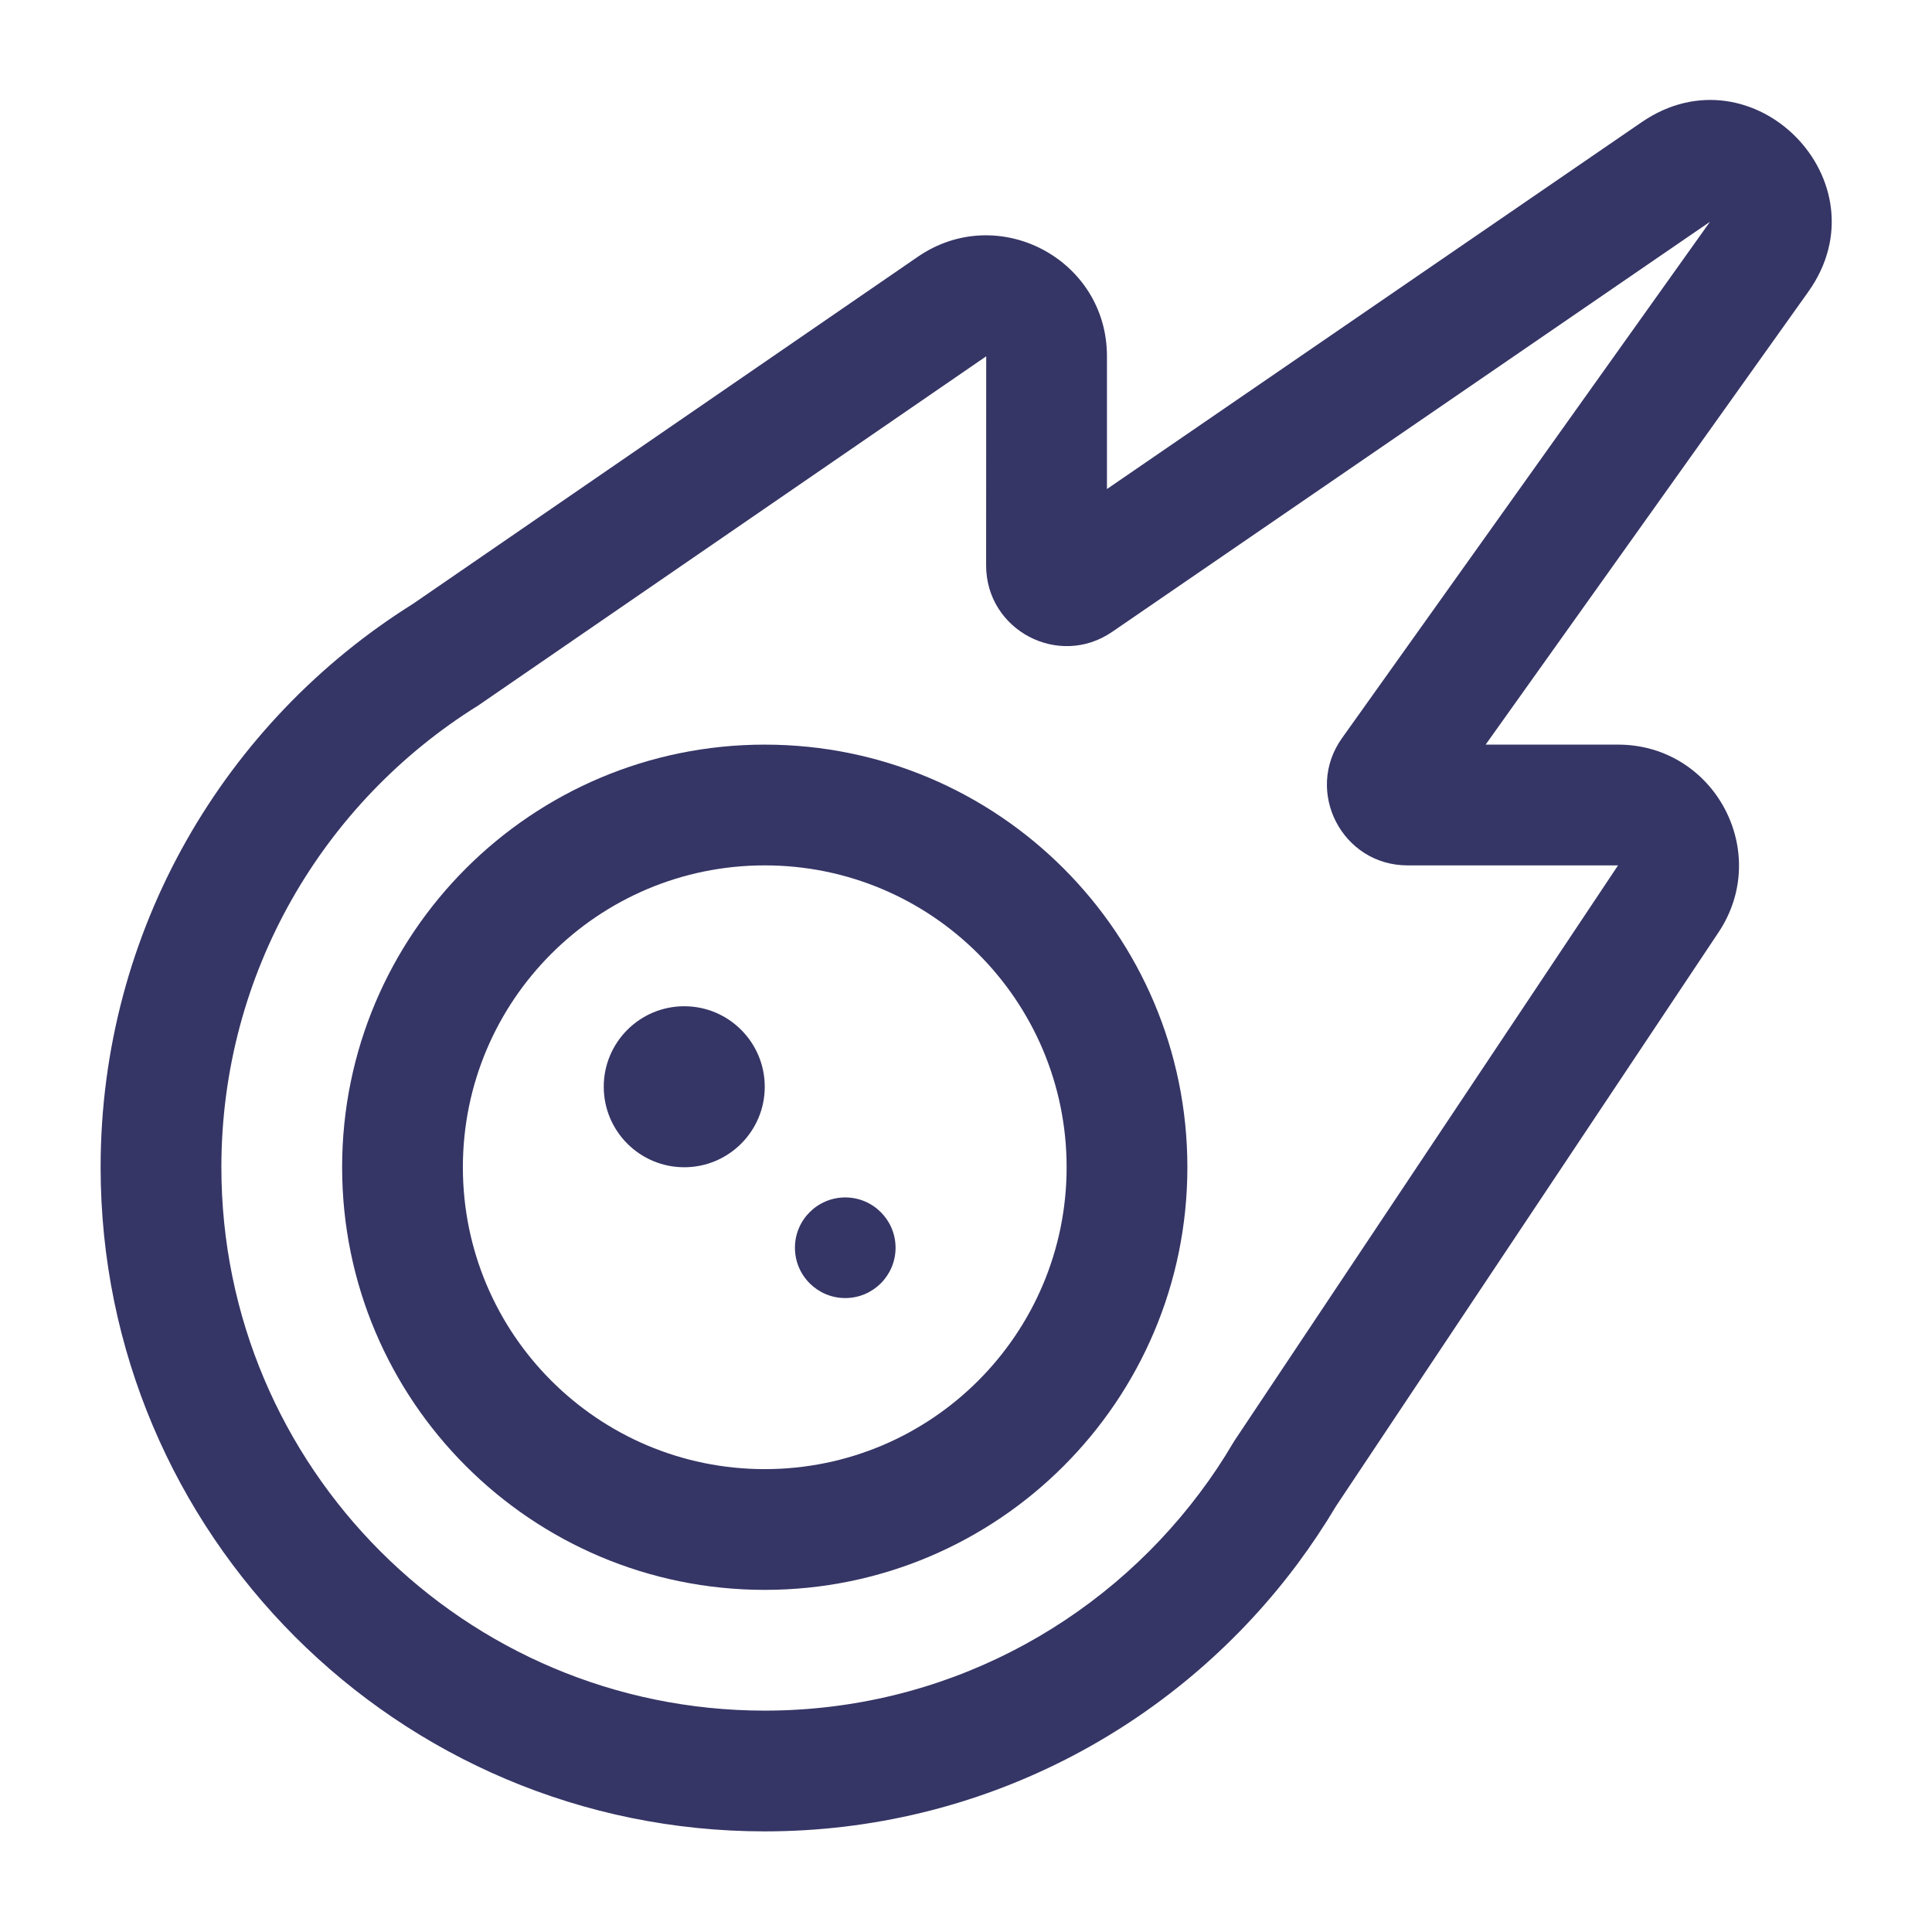 <svg width="24" height="24" viewBox="0 0 24 24" fill="none" xmlns="http://www.w3.org/2000/svg">
<path d="M7.5 13.5C7.5 12.948 7.948 12.5 8.5 12.5C9.052 12.5 9.5 12.948 9.5 13.5C9.5 14.052 9.052 14.5 8.5 14.5C7.948 14.5 7.5 14.052 7.5 13.5Z" fill="#353566"/>
<path d="M10.5 14.875C10.155 14.875 9.875 15.155 9.875 15.5C9.875 15.845 10.155 16.125 10.5 16.125C10.845 16.125 11.125 15.845 11.125 15.5C11.125 15.155 10.845 14.875 10.5 14.875Z" fill="#353566"/>
<path fill-rule="evenodd" clip-rule="evenodd" d="M9.5 9.25C6.601 9.25 4.25 11.601 4.25 14.5C4.25 17.399 6.601 19.75 9.5 19.75C12.399 19.75 14.75 17.399 14.75 14.5C14.75 11.601 12.399 9.25 9.5 9.25ZM5.75 14.5C5.75 12.429 7.429 10.75 9.5 10.75C11.571 10.75 13.25 12.429 13.25 14.5C13.25 16.571 11.571 18.25 9.5 18.25C7.429 18.25 5.75 16.571 5.75 14.5Z" fill="#353566"/>
<path fill-rule="evenodd" clip-rule="evenodd" d="M22.463 3.625C23.436 2.259 21.776 0.569 20.393 1.518L13.751 6.075L13.751 4.426C13.752 3.218 12.397 2.505 11.401 3.19L5.129 7.502C2.801 8.959 1.25 11.548 1.25 14.5C1.25 19.056 4.944 22.75 9.5 22.75C12.188 22.75 14.576 21.464 16.081 19.476C16.094 19.46 16.107 19.442 16.12 19.424C16.291 19.194 16.451 18.954 16.599 18.706L21.348 11.582C22.013 10.585 21.298 9.25 20.1 9.25H18.455L22.463 3.625ZM13.816 7.849L21.242 2.755L16.671 9.169C16.199 9.831 16.672 10.75 17.485 10.75H20.1L15.339 17.891C15.332 17.902 15.324 17.914 15.317 17.926C15.192 18.139 15.055 18.344 14.907 18.541L14.904 18.545L14.901 18.549C13.668 20.191 11.708 21.25 9.5 21.25C5.772 21.25 2.75 18.228 2.75 14.5C2.75 12.081 4.022 9.959 5.937 8.766C5.946 8.76 5.956 8.754 5.965 8.747L12.251 4.426L12.25 7.024C12.25 7.829 13.152 8.305 13.816 7.849Z" fill="#353566"/>
</svg>
